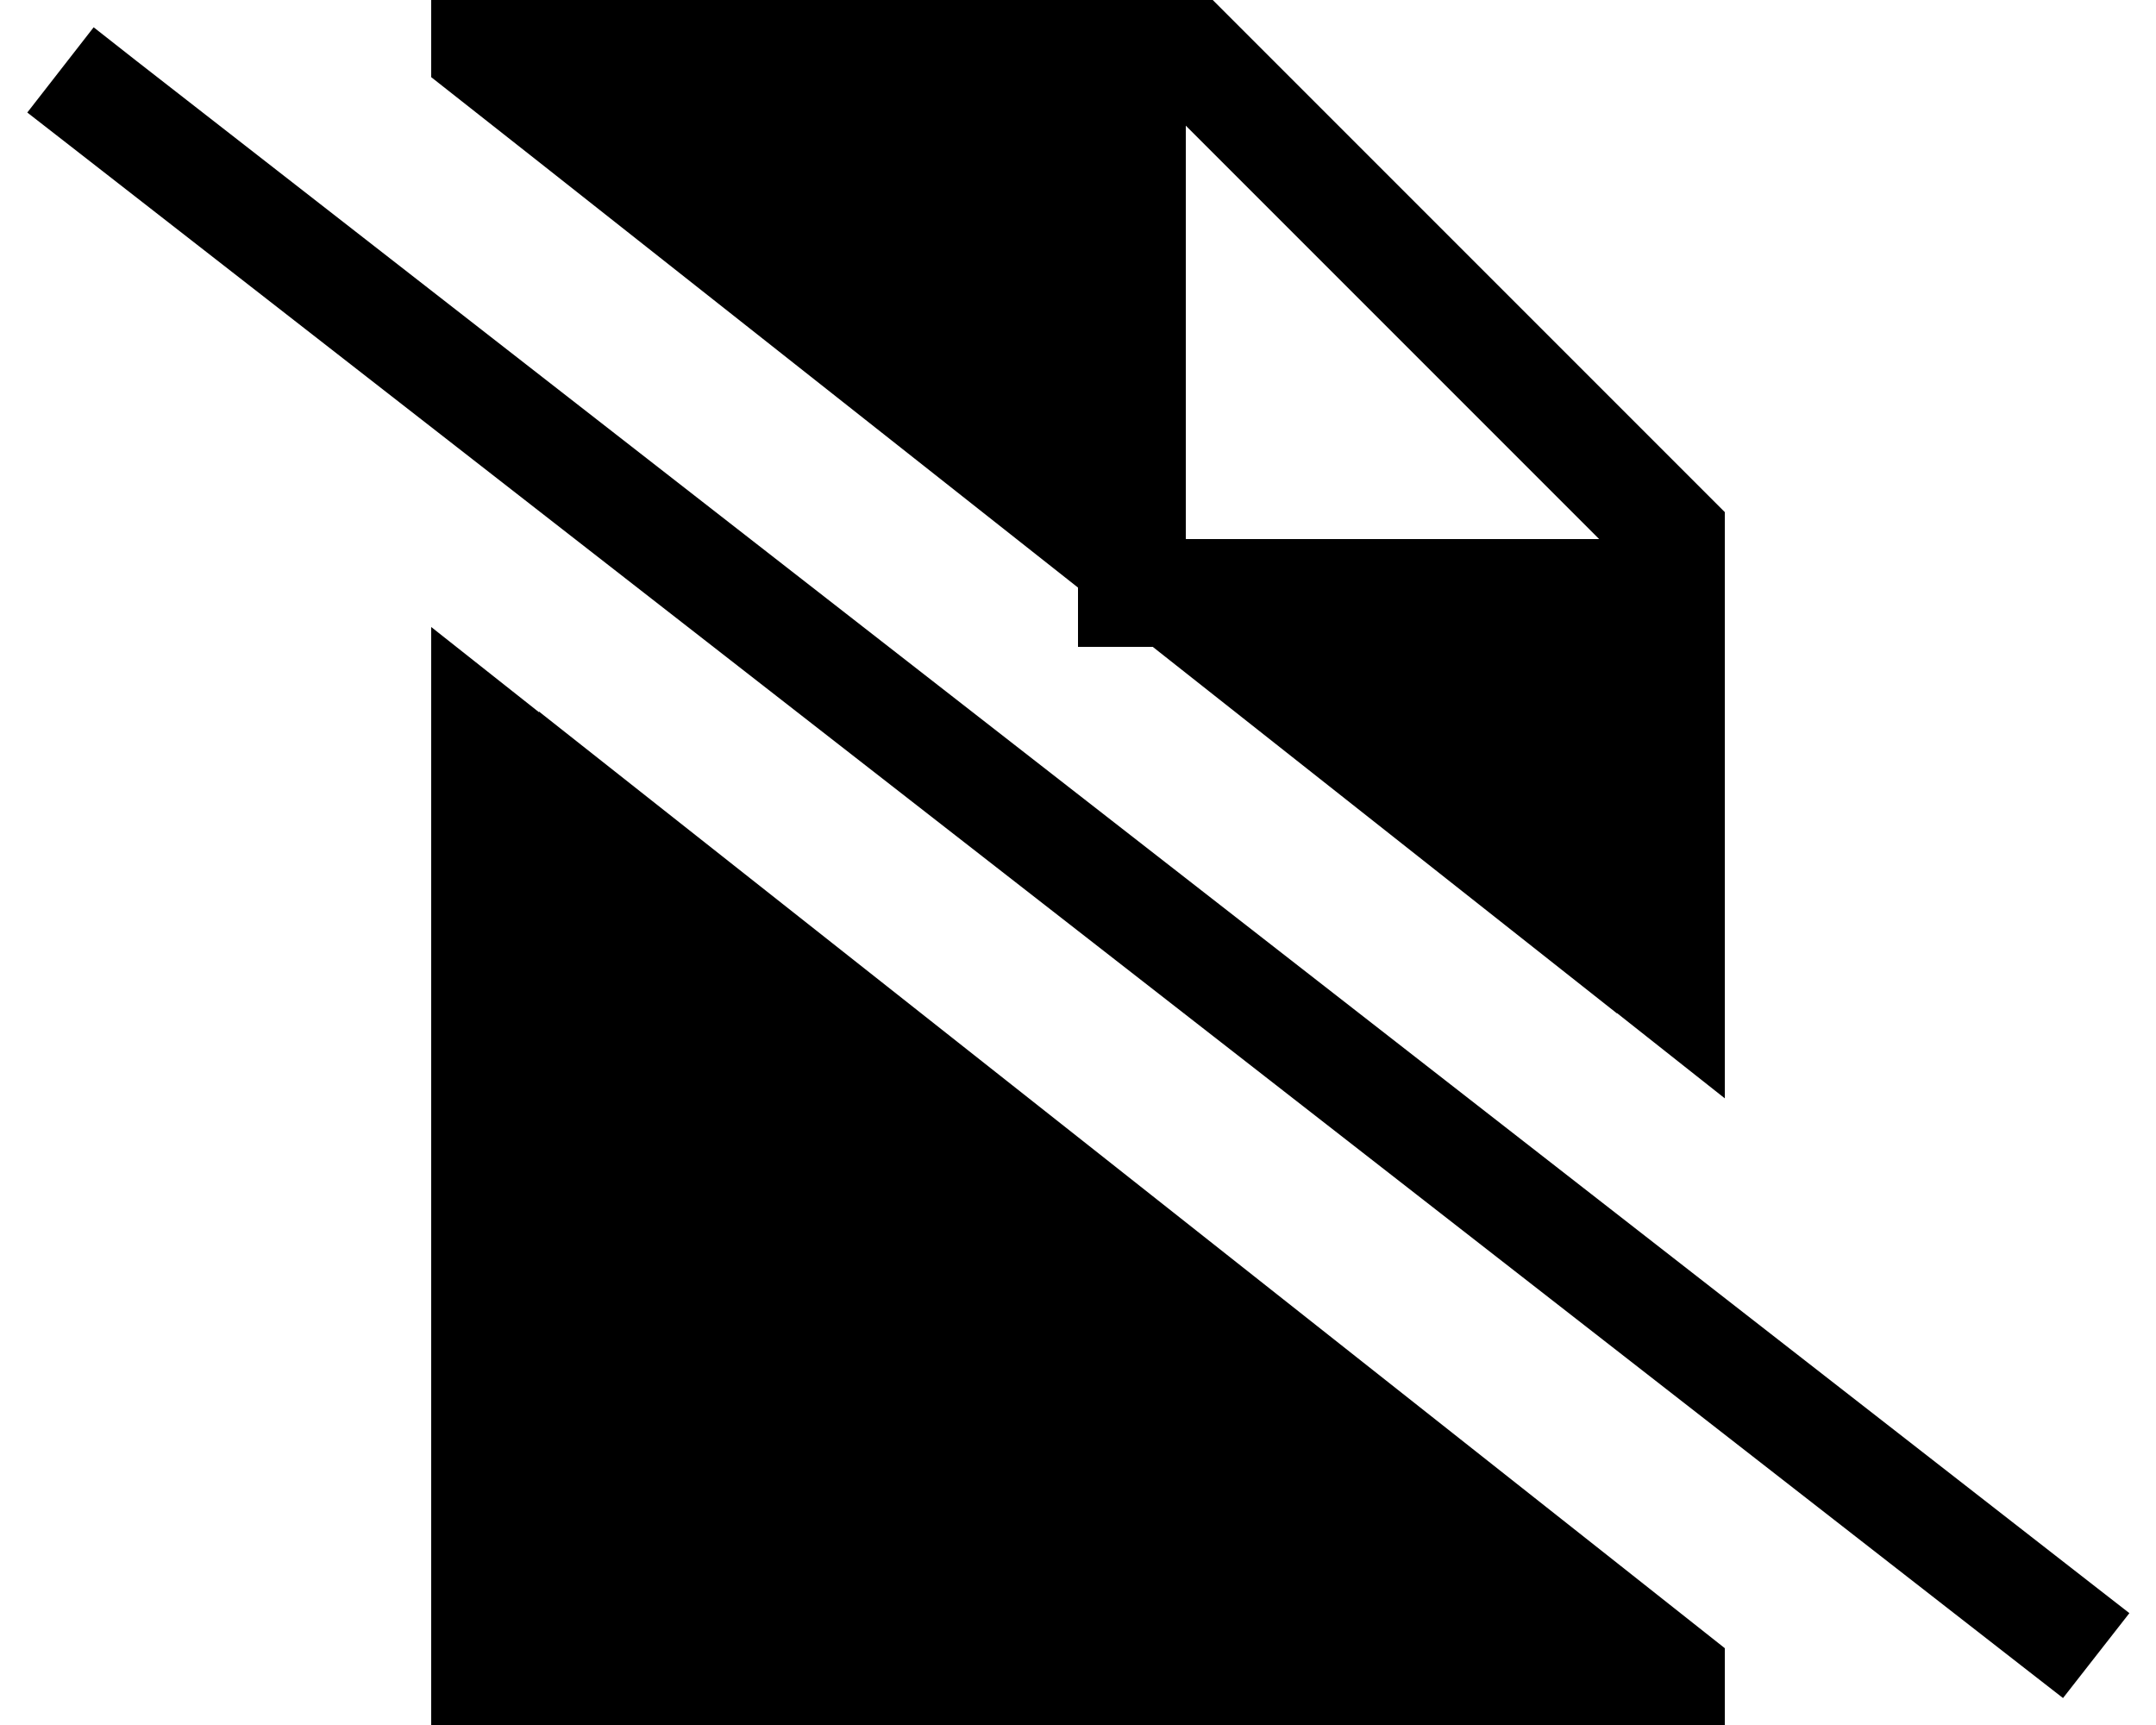 <svg xmlns="http://www.w3.org/2000/svg" viewBox="0 0 640 512"><path class="pr-icon-duotone-secondary" d="M160 32l0 16.1c53.3 42.1 106.7 84.2 160 126.3l0-14.5 0-128L160 32zm0 179.2L160 480l320 0 0-16.1C373.3 379.6 266.7 295.4 160 211.2zM342.2 192c45.9 36.3 91.9 72.5 137.8 108.8L480 192l-128 0-9.8 0z"/><path class="pr-icon-duotone-primary" d="M512 326l-32-25.3L480 192l-128 0-9.8 0L320 192l0-17.5 0-14.5 0-128L160 32l0 16.1L128 22.9 128 0l32 0L360 0 512 152l0 174zM352 160l122.7 0L352 37.3 352 160zM160 211.2L160 480l320 0 0-16.1 32 25.3 0 22.9-32 0-320 0-32 0 0-32 0-294 32 25.3zM27.8 8.1L40.4 18 619.5 469l12.6 9.8-19.7 25.2-12.6-9.8L20.7 43.2 8.1 33.4 27.8 8.1z"/></svg>